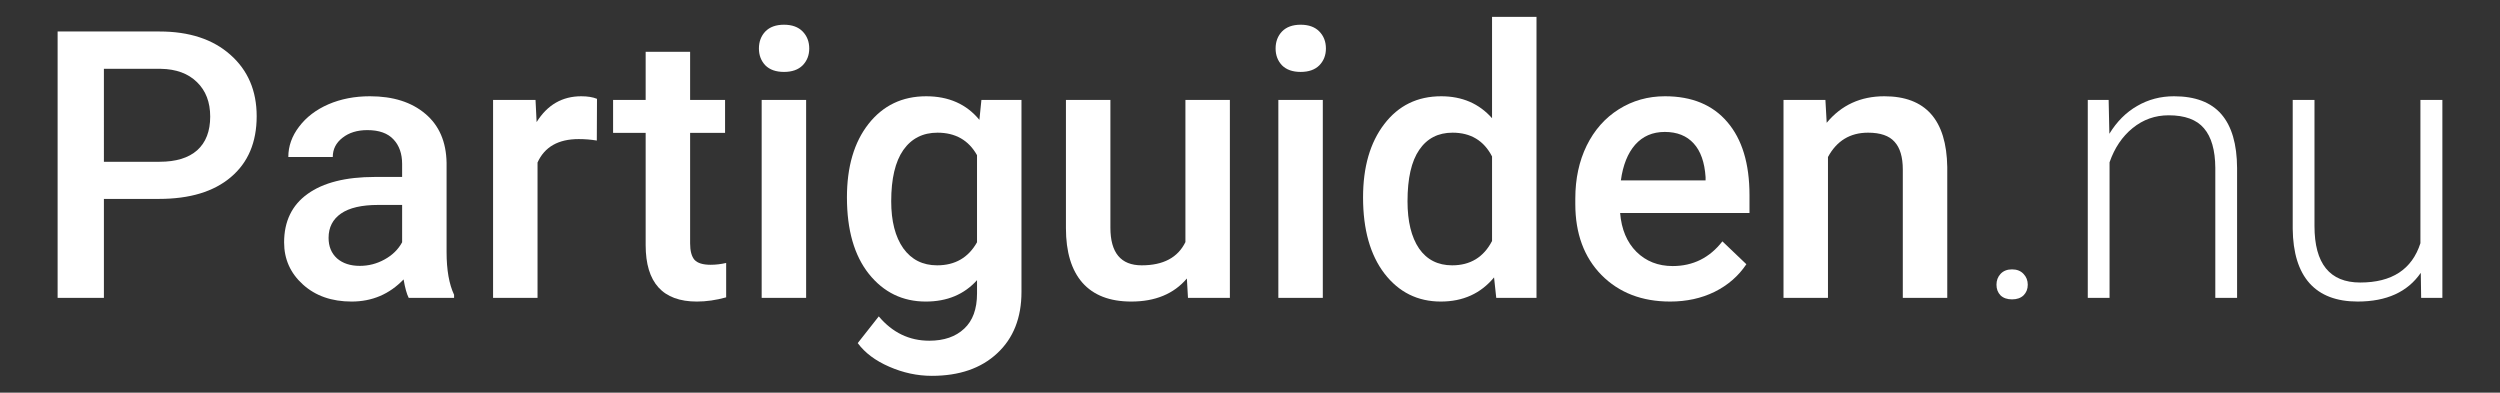 <?xml version="1.0" encoding="UTF-8"?>
<!-- Created with Inkscape (http://www.inkscape.org/) -->
<svg width="889.57" height="139.73" version="1.1" viewBox="0 0 889.57 139.73" xmlns="http://www.w3.org/2000/svg" xmlns:cc="http://creativecommons.org/ns#" xmlns:dc="http://purl.org/dc/elements/1.1/" xmlns:rdf="http://www.w3.org/1999/02/22-rdf-syntax-ns#">
 <rect x="0" y="0" width="889.57" height="139.73" fill="#333333" stroke="none"/>
 <g transform="translate(-55.217 -5.133)" fill="#fff" aria-label="Partiguiden">
  <path d="m92.188 75.911v35.221h-16.471v-94.792h36.263q15.885 0 25.195 8.268 9.375 8.268 9.375 21.875 0 13.932-9.18 21.68-9.115 7.747-25.586 7.747zm0-13.216h19.792q8.789 0 13.411-4.102 4.622-4.167 4.622-11.979 0-7.682-4.688-12.24-4.688-4.622-12.891-4.753h-20.247z"/>
  <path d="m200.65 111.13q-1.042-2.018-1.823-6.575-7.552 7.878-18.49 7.878-10.612 0-17.318-6.055-6.706-6.055-6.706-14.974 0-11.263 8.333-17.253 8.398-6.055 23.958-6.055h9.7v-4.622q0-5.469-3.06-8.724-3.06-3.32-9.31-3.32-5.404 0-8.854 2.734-3.45 2.669-3.45 6.836h-15.82q0-5.794 3.841-10.807 3.841-5.078 10.417-7.943 6.641-2.865 14.779-2.865 12.37 0 19.727 6.25 7.357 6.185 7.552 17.448v31.771q0 9.505 2.669 15.169v1.107zm-17.383-11.393q4.688 0 8.789-2.279 4.167-2.279 6.25-6.12v-13.281h-8.529q-8.789 0-13.216 3.06t-4.427 8.659q0 4.557 2.995 7.292 3.06 2.669 8.138 2.669z"/>
  <path d="m267.58 55.143q-3.125-0.521-6.445-0.521-10.872 0-14.648 8.333v48.177h-15.82v-70.443h15.104l0.391 7.878q5.729-9.18 15.885-9.18 3.385 0 5.599 0.911z"/>
  <path d="m300.78 23.568v17.122h12.435v11.719h-12.435v39.323q0 4.037 1.562 5.859 1.628 1.758 5.729 1.758 2.734 0 5.534-0.651v12.24q-5.404 1.497-10.417 1.497-18.229 0-18.229-20.117v-39.909h-11.589v-11.719h11.589v-17.122z"/>
  <path d="m342.06 111.13h-15.82v-70.443h15.82zm-16.797-88.737q0-3.646 2.279-6.055 2.344-2.409 6.641-2.409 4.297 0 6.641 2.409 2.344 2.409 2.344 6.055 0 3.581-2.344 5.99-2.344 2.344-6.641 2.344-4.297 0-6.641-2.344-2.279-2.409-2.279-5.99z"/>
  <path d="m356.58 75.391q0-16.406 7.682-26.172 7.747-9.831 20.508-9.831 12.044 0 18.945 8.398l0.716-7.096h14.258v68.294q0 13.867-8.659 21.875-8.594 8.008-23.242 8.008-7.747 0-15.169-3.255-7.357-3.19-11.198-8.398l7.487-9.505q7.292 8.659 17.969 8.659 7.878 0 12.435-4.297 4.557-4.232 4.557-12.5v-4.753q-6.836 7.617-18.229 7.617-12.37 0-20.247-9.831-7.812-9.831-7.812-27.214zm15.755 1.367q0 10.612 4.297 16.732 4.362 6.055 12.044 6.055 9.57 0 14.193-8.203v-30.99q-4.492-8.008-14.062-8.008-7.812 0-12.174 6.185-4.297 6.185-4.297 18.229z"/>
  <path d="m477.54 104.23q-6.966 8.203-19.792 8.203-11.458 0-17.383-6.706-5.859-6.706-5.859-19.401v-45.638h15.82v45.443q0 13.411 11.133 13.411 11.523 0 15.56-8.268v-50.586h15.82v70.443h-14.909z"/>
  <path d="m525.91 111.13h-15.82v-70.443h15.82zm-16.797-88.737q0-3.646 2.279-6.055 2.344-2.409 6.641-2.409 4.297 0 6.641 2.409 2.344 2.409 2.344 6.055 0 3.581-2.344 5.99-2.344 2.344-6.641 2.344-4.297 0-6.641-2.344-2.279-2.409-2.279-5.99z"/>
  <path d="m540.23 75.391q0-16.276 7.552-26.107 7.552-9.896 20.247-9.896 11.198 0 18.099 7.812v-36.068h15.82v100h-14.323l-0.781-7.292q-7.096 8.594-18.945 8.594-12.37 0-20.052-9.961-7.617-9.961-7.617-27.083zm15.82 1.367q0 10.742 4.102 16.797 4.167 5.99 11.784 5.99 9.7 0 14.193-8.659v-30.078q-4.362-8.463-14.062-8.463-7.682 0-11.849 6.12-4.167 6.055-4.167 18.294z"/>
  <path d="m649.48 112.43q-15.039 0-24.414-9.44-9.31-9.505-9.31-25.26v-1.953q0-10.547 4.037-18.815 4.102-8.333 11.458-12.956 7.357-4.622 16.406-4.622 14.388 0 22.201 9.18 7.878 9.18 7.878 25.977v6.38h-46.029q0.716 8.724 5.794 13.802 5.143 5.078 12.891 5.078 10.872 0 17.708-8.789l8.529 8.138q-4.232 6.315-11.328 9.831-7.031 3.45-15.82 3.45zm-1.888-60.352q-6.51 0-10.547 4.557-3.971 4.557-5.078 12.695h30.143v-1.172q-0.521-7.943-4.232-11.979-3.711-4.102-10.286-4.102z"/>
  <path d="m704.75 40.69 0.456 8.138q7.812-9.44 20.508-9.44 22.005 0 22.396 25.195v46.549h-15.82v-45.638q0-6.706-2.93-9.896-2.865-3.255-9.44-3.255-9.57 0-14.258 8.659v50.13h-15.82v-70.443z"/>
  <path d="m765.62 106.45q0-2.279 1.432-3.841 1.497-1.628 4.102-1.628t4.102 1.628q1.497 1.562 1.497 3.841t-1.497 3.776q-1.497 1.432-4.102 1.432t-4.102-1.432q-1.432-1.497-1.432-3.776z"/>
  <path d="m805.53 40.69 0.26 12.044q3.971-6.51 9.896-9.896 5.925-3.45 13.086-3.45 11.328 0 16.862 6.38 5.534 6.38 5.599 19.141v46.224h-7.747v-46.289q-0.065-9.44-4.036-14.062-3.906-4.622-12.565-4.622-7.227 0-12.826 4.557-5.534 4.492-8.203 12.174v48.242h-7.747v-70.443z"/>
  <path d="m916.6 102.21q-7.031 10.221-22.461 10.221-11.263 0-17.122-6.51-5.859-6.575-5.99-19.401v-45.833h7.747v44.857q0 20.117 16.276 20.117 16.927 0 21.419-13.997v-50.977h7.812v70.443h-7.552z"/>
 </g>
</svg>
